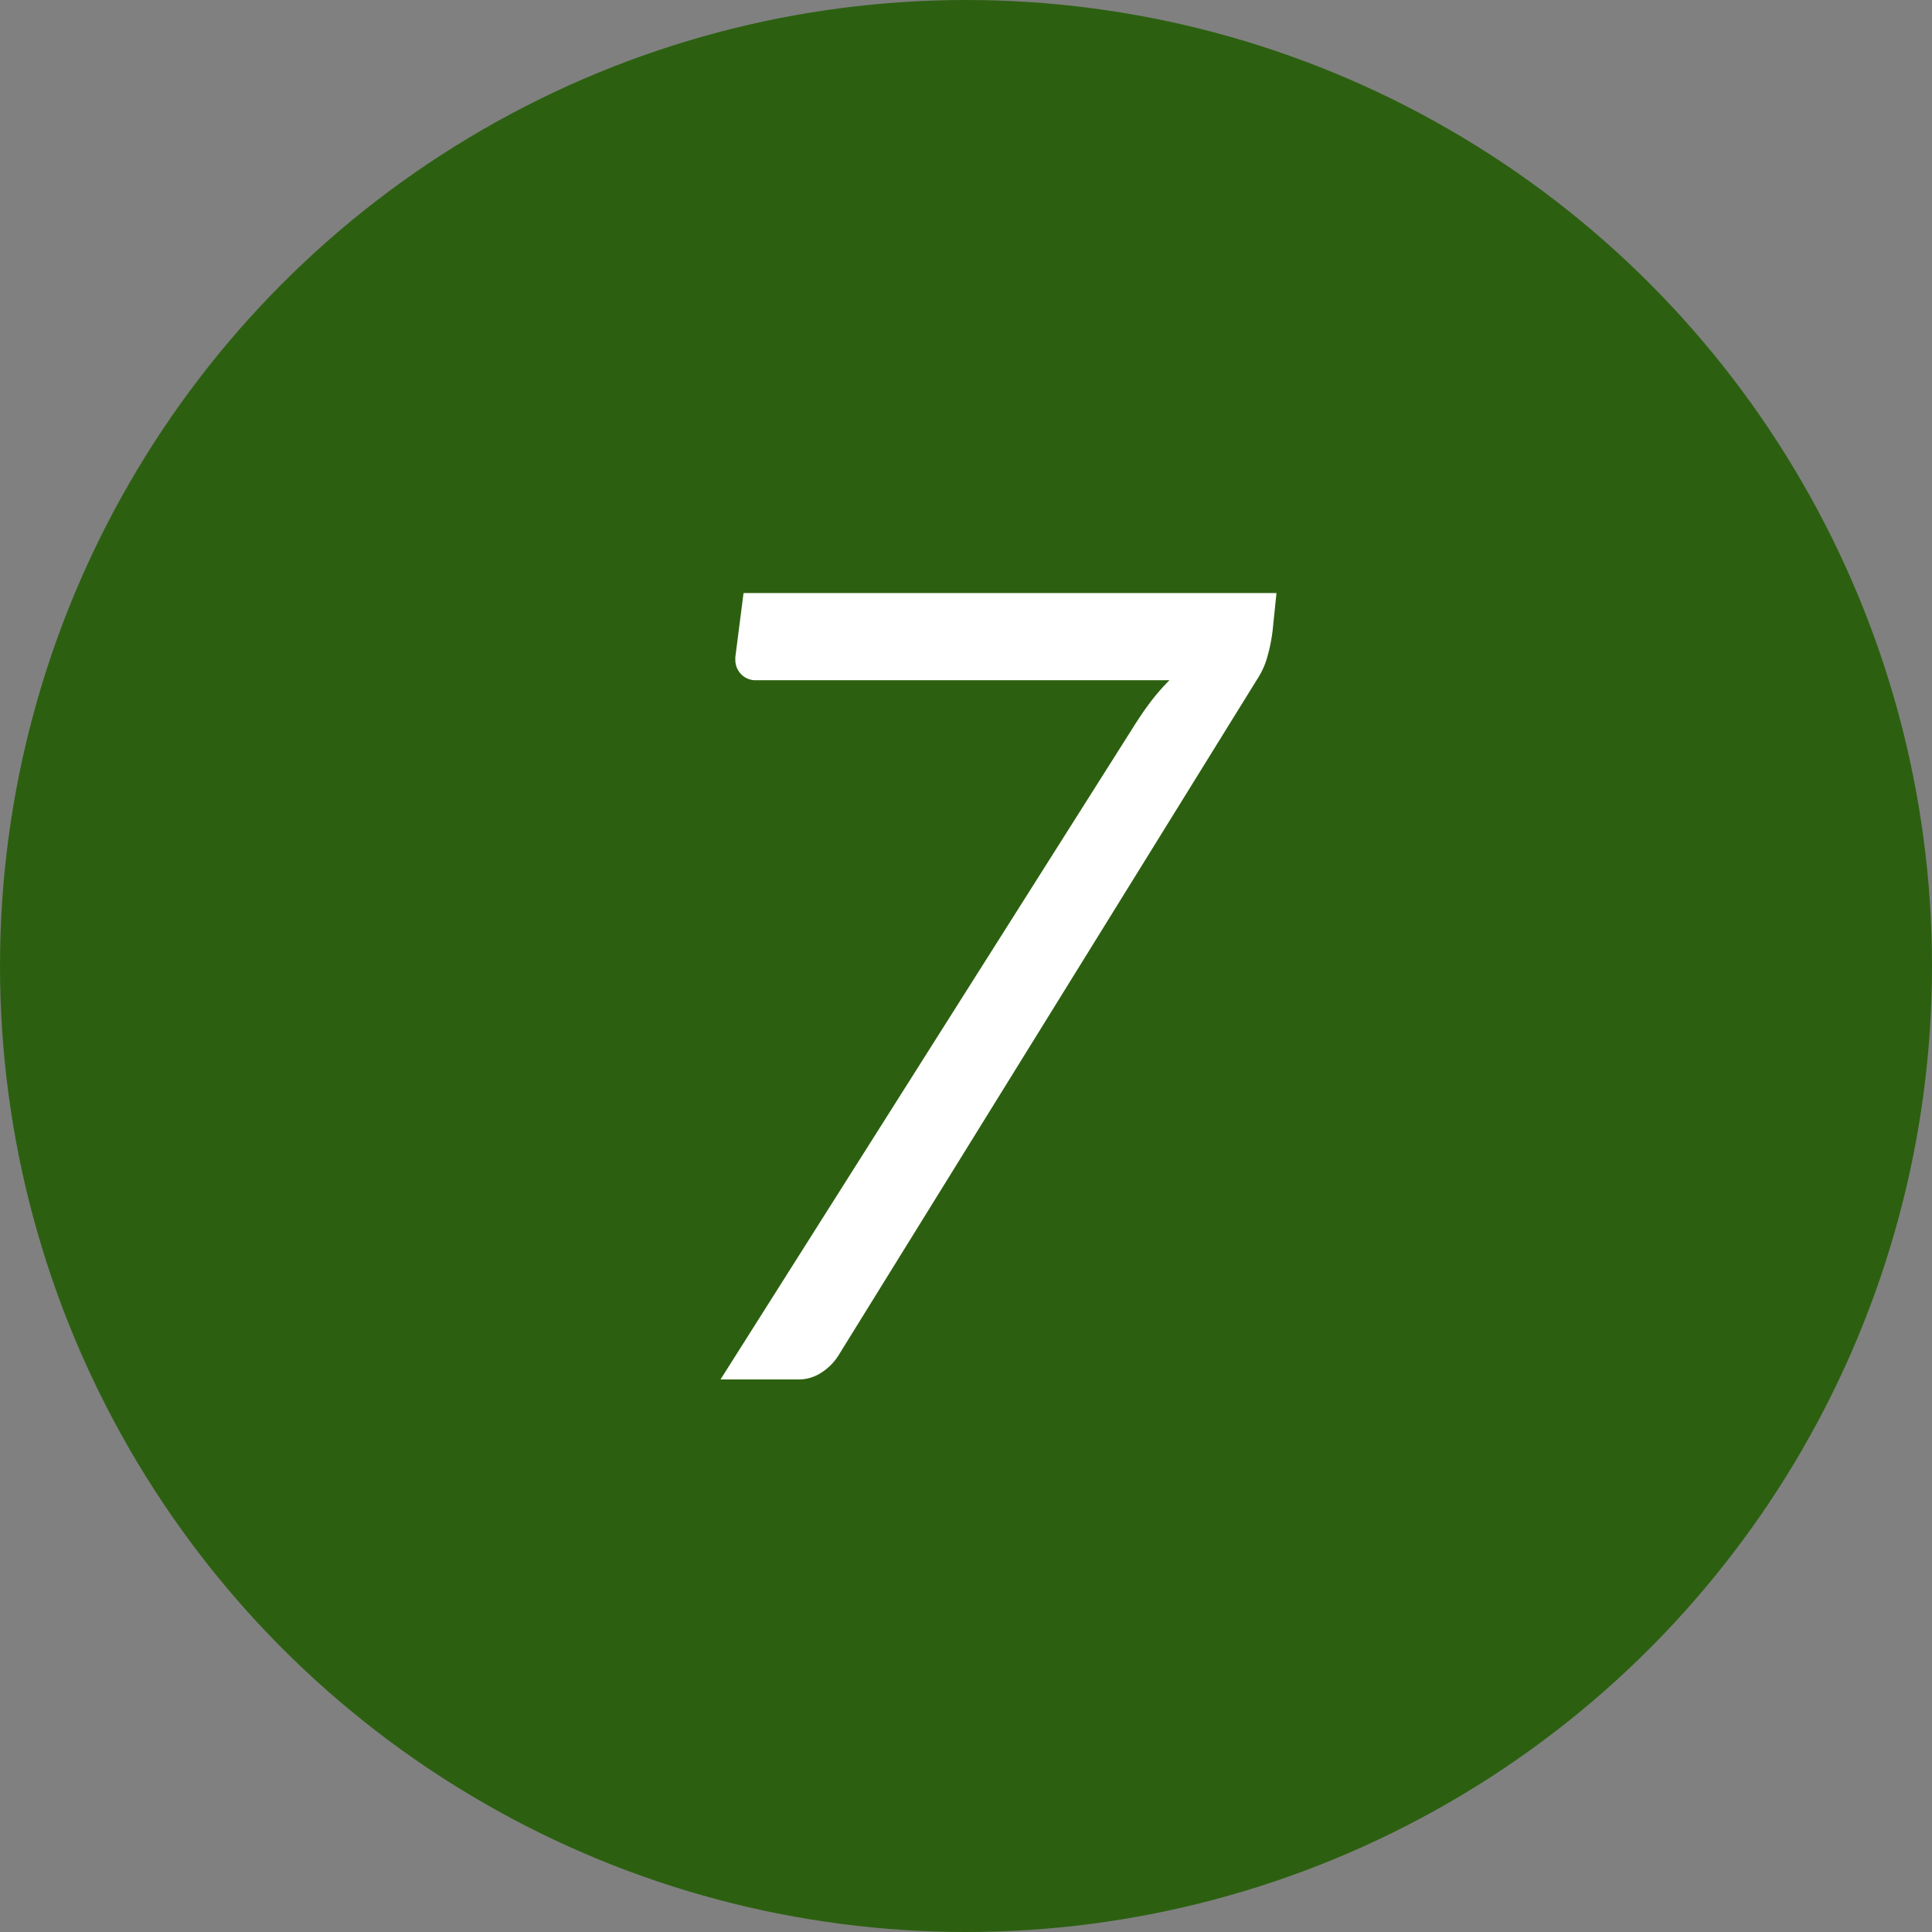 <svg id="_07.svg" data-name="07.svg" xmlns="http://www.w3.org/2000/svg" width="88" height="88" viewBox="0 0 88 88">
  <rect x="0" y="0" width="88" height="88" fill="#808080" stroke="none"/>
  <defs>
    <style>
      .cls-1 {
        fill: #2c6010;
      }

      .cls-2 {
        fill: #fff;
        fill-rule: evenodd;
      }
    </style>
  </defs>
  <circle class="cls-1" cx="44" cy="44" r="44"/>
  <path class="cls-2" d="M33.868,27.008l-0.375,2.925v0.1a0.94,0.94,0,0,0,.263.675,0.906,0.906,0,0,0,.688.275H53.268a9.51,9.51,0,0,0-.862.988q-0.388.513-.763,1.113L32.818,62.833h3.55a1.876,1.876,0,0,0,1.063-.325,2.5,2.5,0,0,0,.763-0.775l19.15-30.925A3.494,3.494,0,0,0,57.73,29.9a7.5,7.5,0,0,0,.237-1.187l0.175-1.7H33.868Z"/>
</svg>
